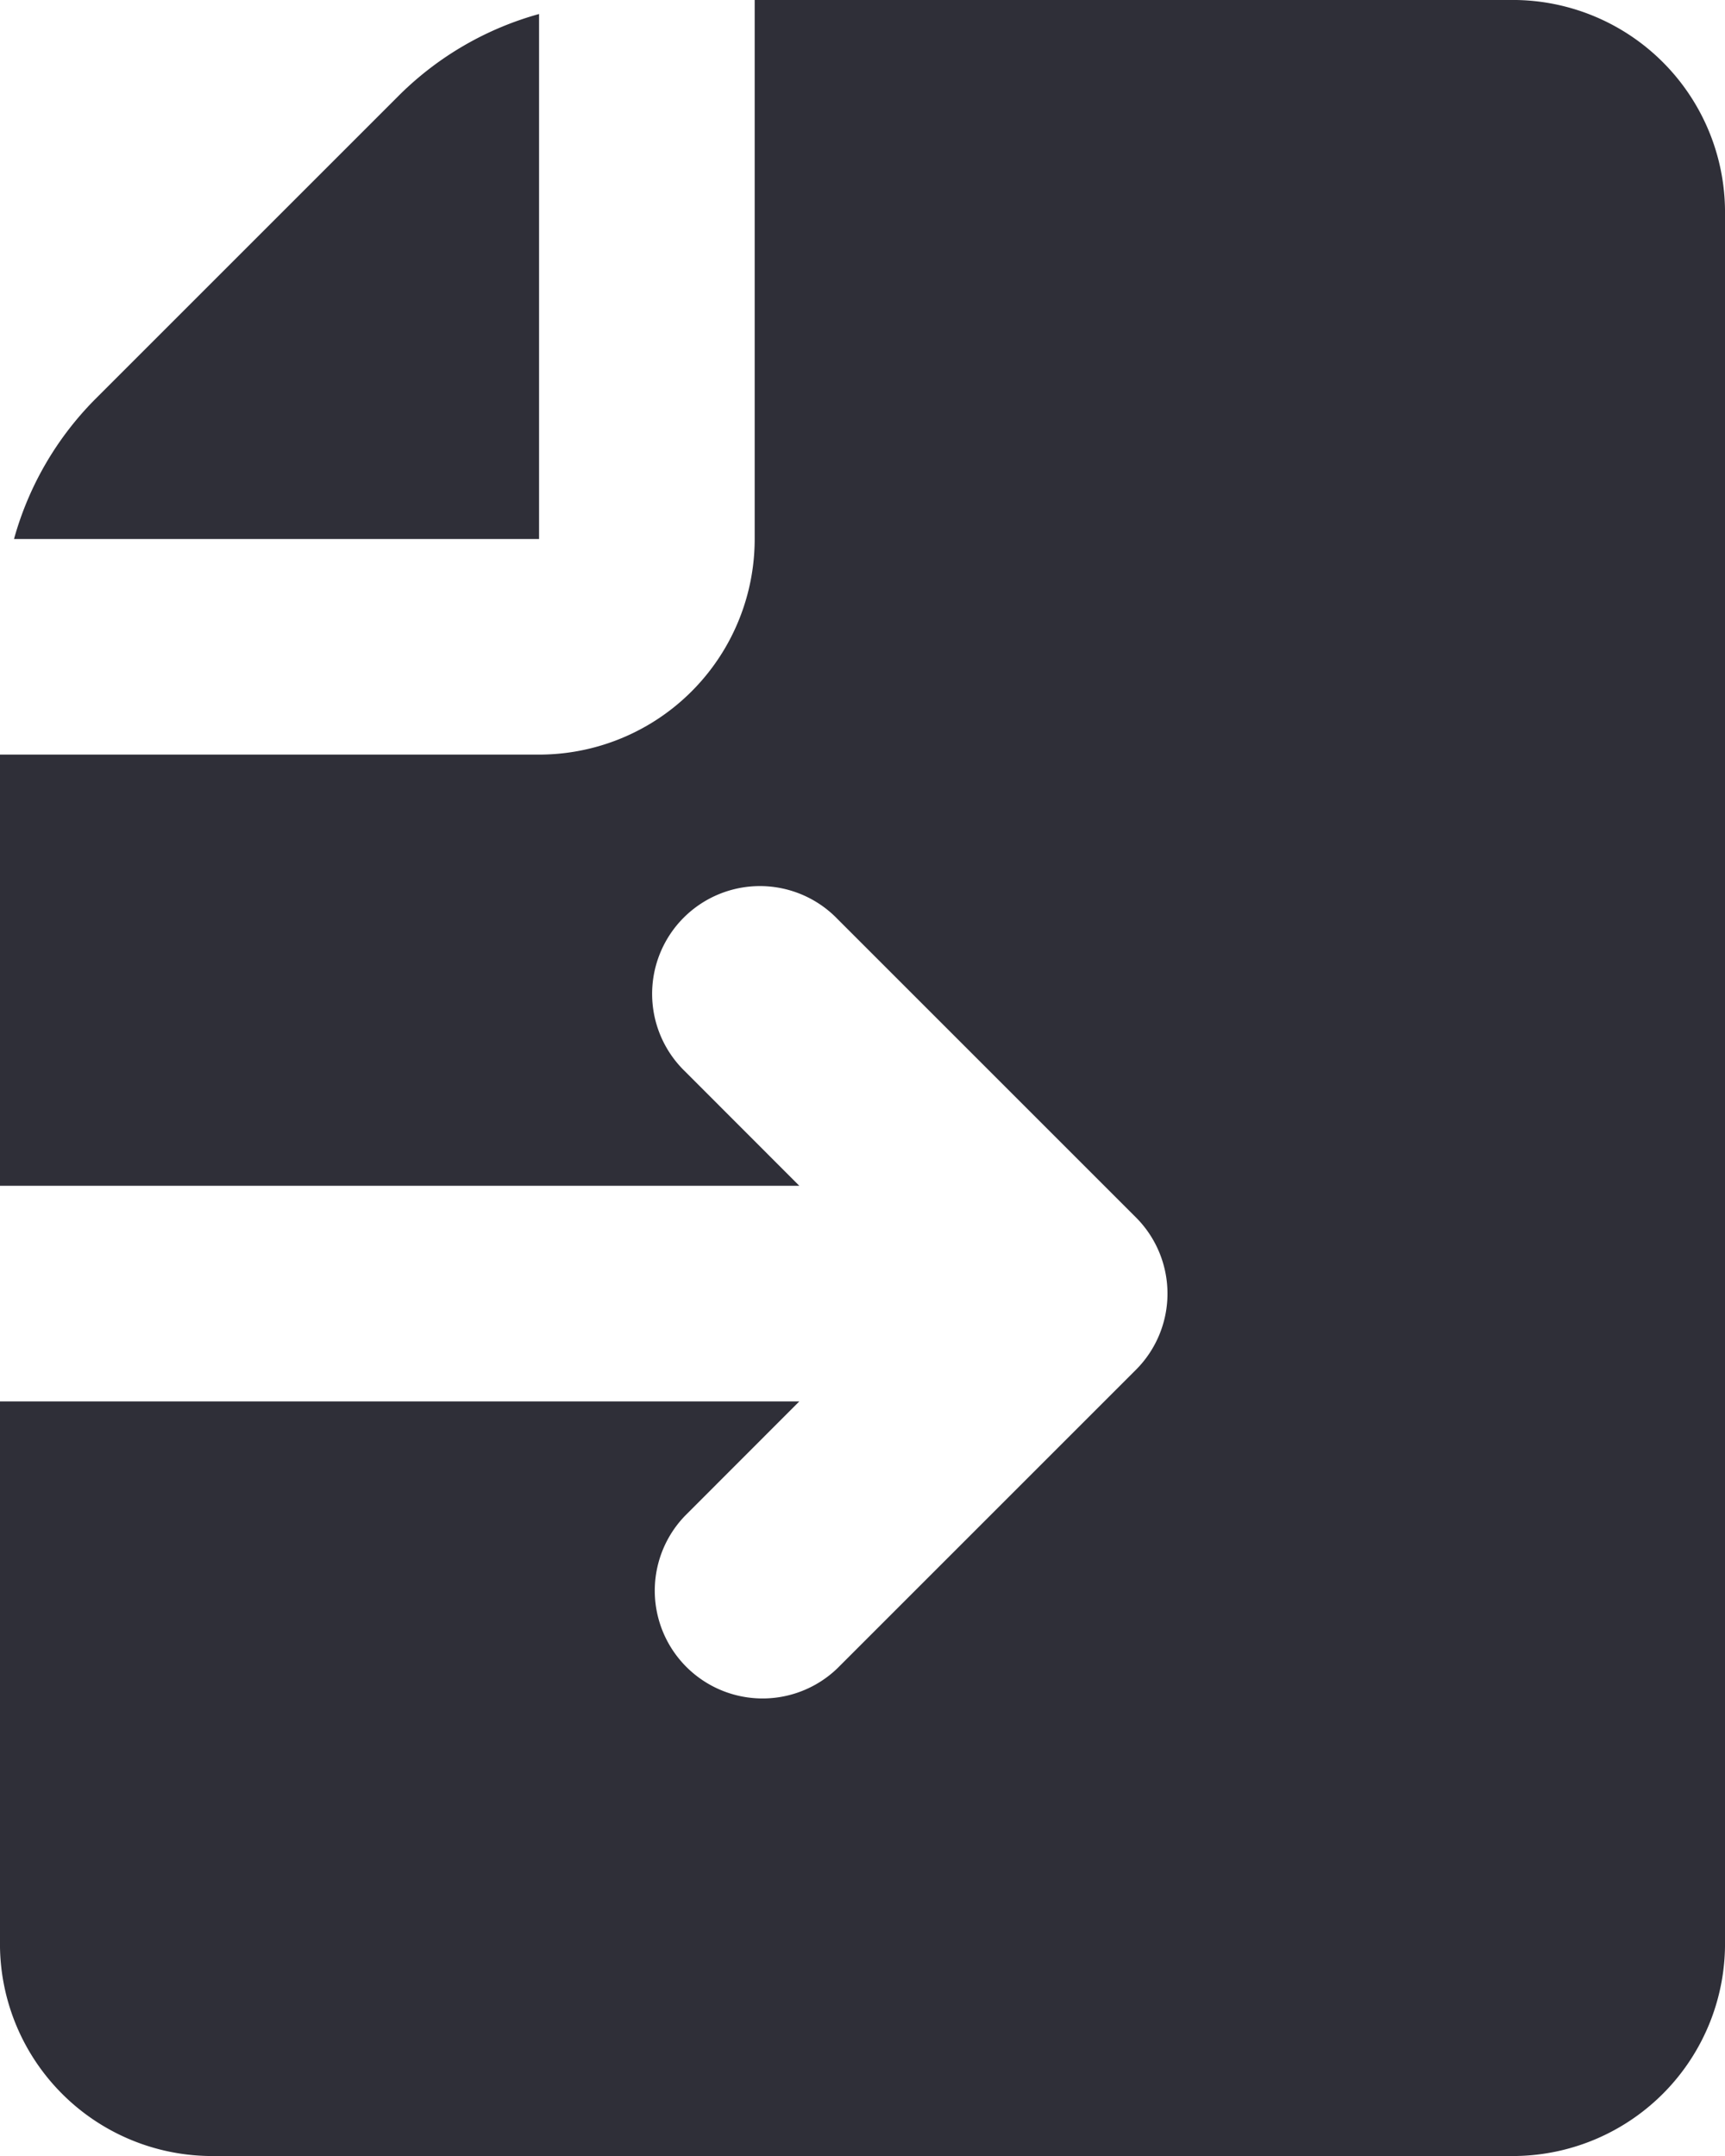 <svg xmlns="http://www.w3.org/2000/svg" fill="currentColor" viewBox="0 0 16 20">
  <g fill="#2F2F38">
    <path d="M5 5V.13a2.96 2.96 0 0 0-1.293.749L.879 3.707A2.96 2.96 0 0 0 .13 5H5Z"/>
    <path d="M14.067 0H7v5a2 2 0 0 1-2 2H0v4h7.414l-1.06-1.061a1 1 0 1 1 1.414-1.414l2.768 2.768a1 1 0 0 1 0 1.414l-2.768 2.768a1 1 0 0 1-1.414-1.414L7.414 13H0v5a1.969 1.969 0 0 0 1.933 2h12.134A1.97 1.97 0 0 0 16 18V2a1.97 1.97 0 0 0-1.933-2Z"/>
  </g>
</svg>
